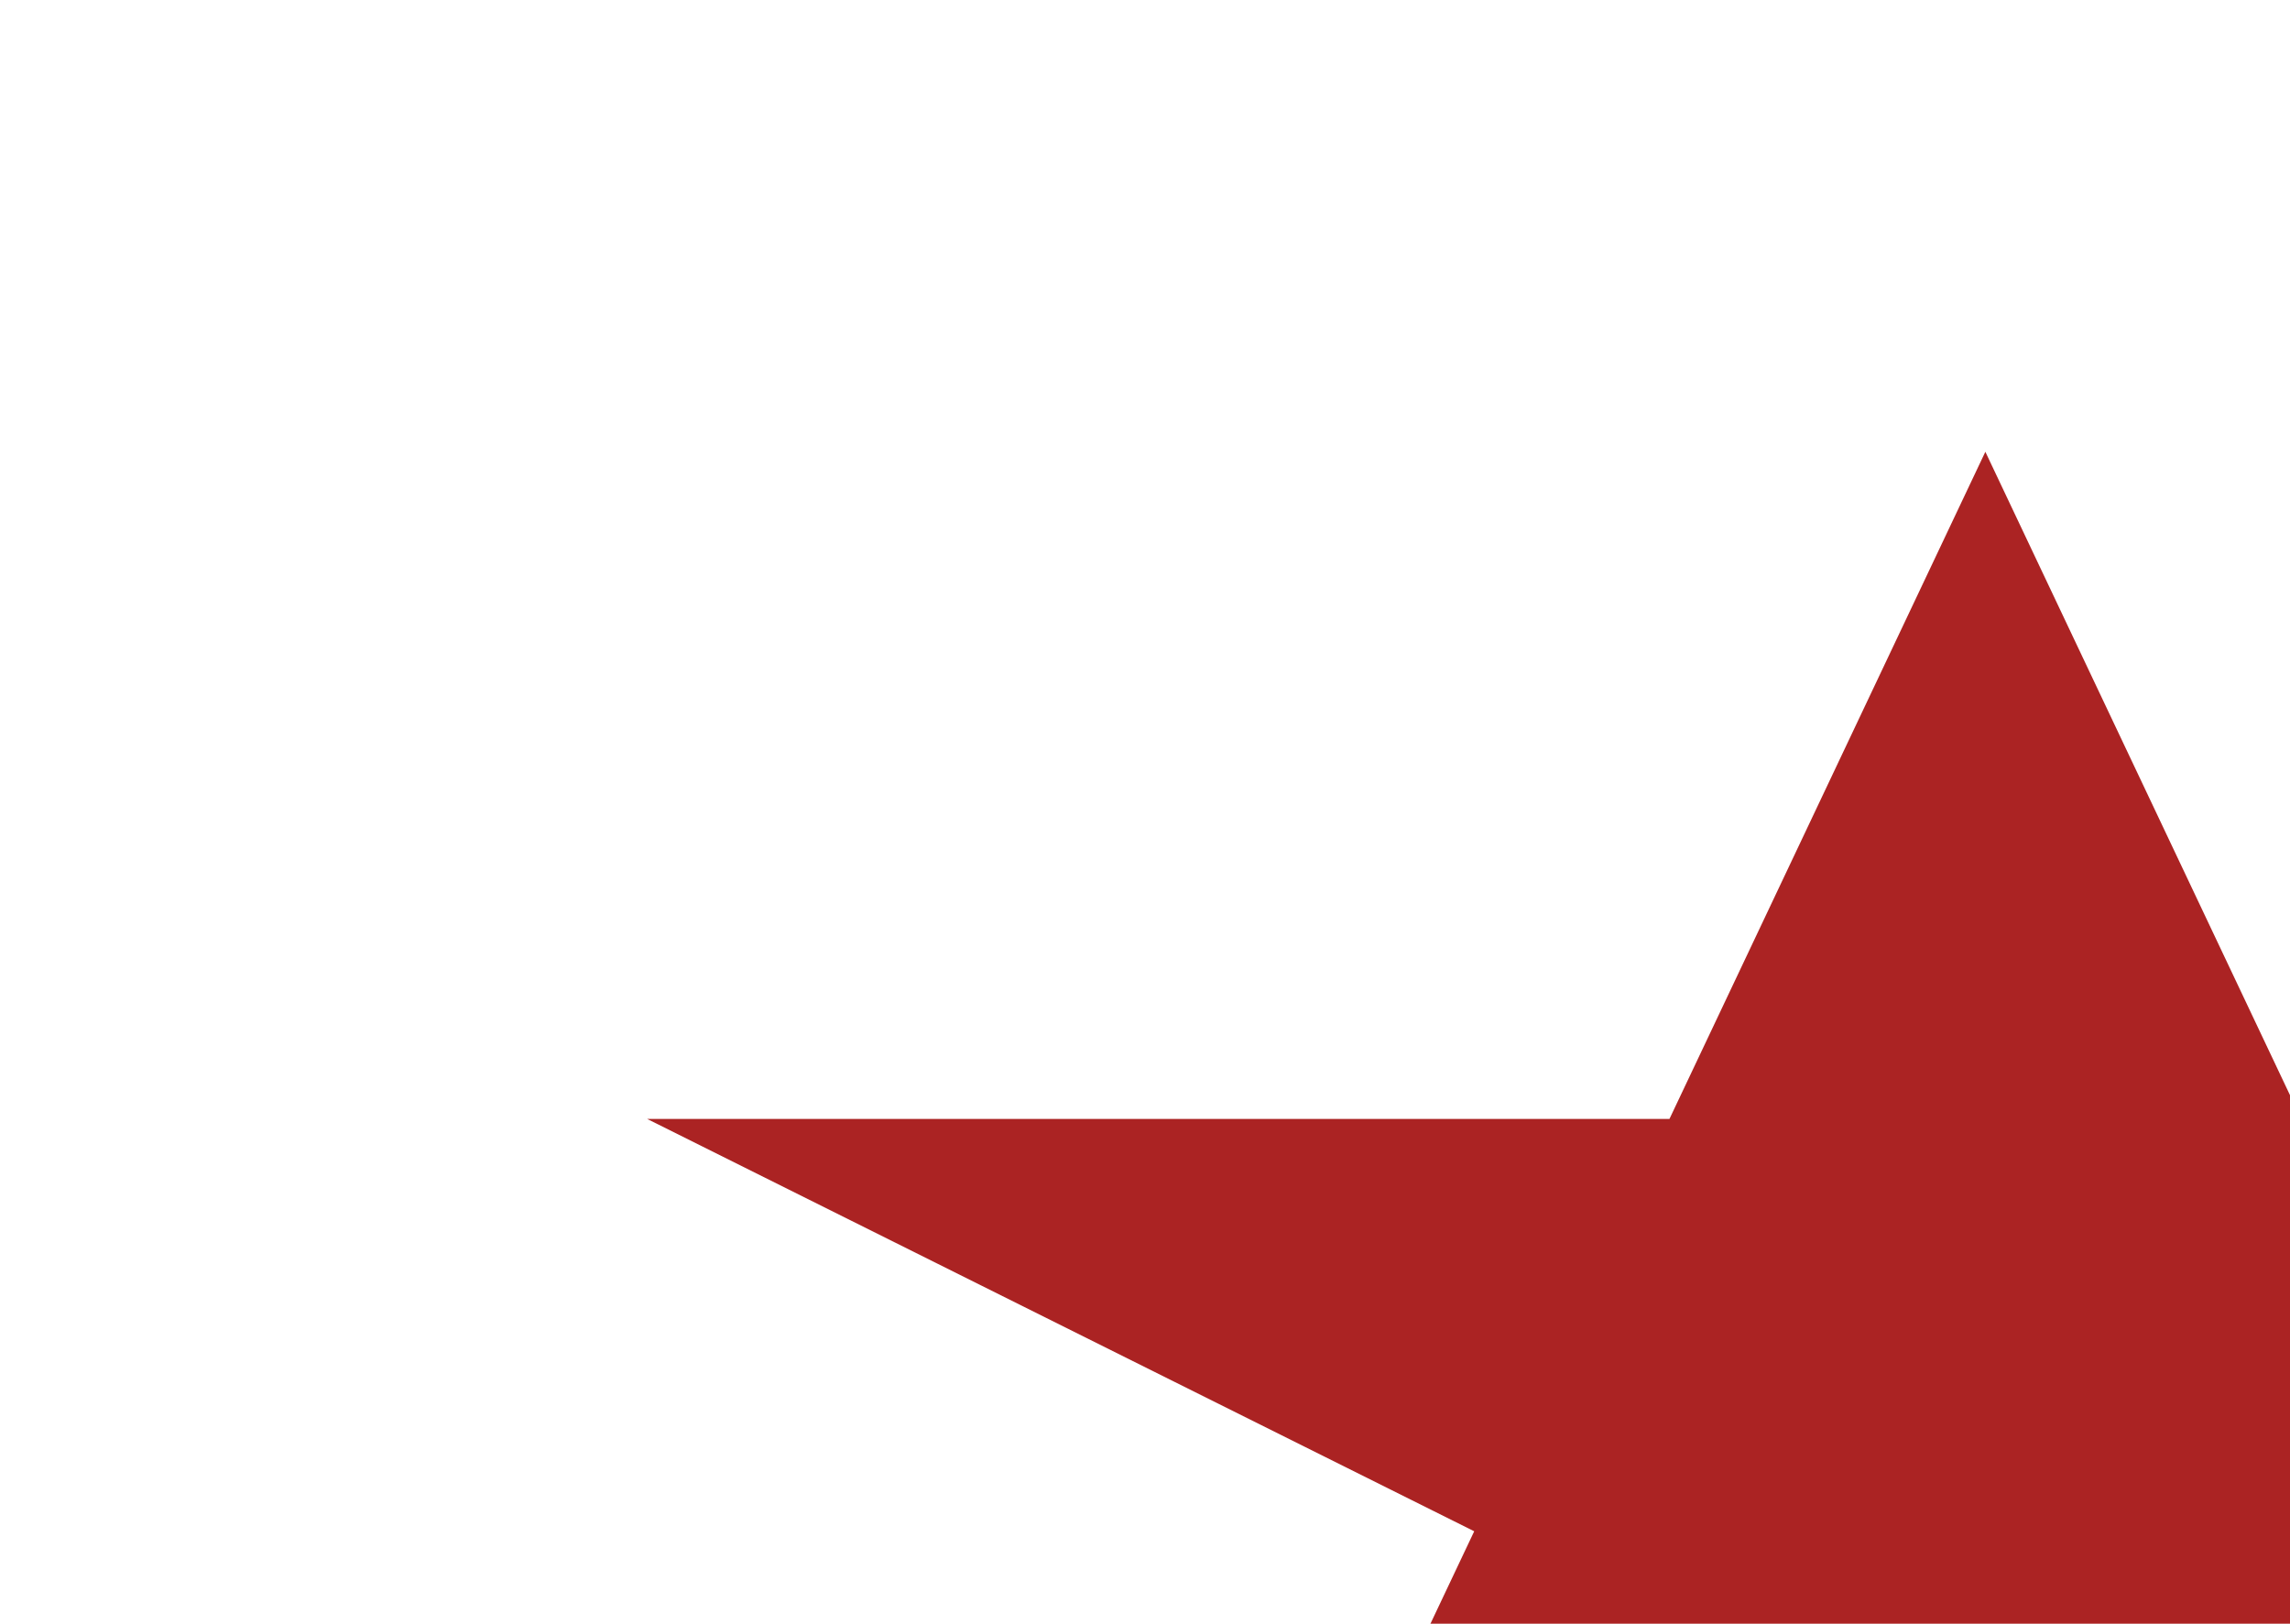 <svg width="887" height="629" viewBox="0 0 887 629" fill="none" xmlns="http://www.w3.org/2000/svg">
<g filter="url(#filter0_f_1_5)">
<path d="M769 175L891.36 433.428H1287.33L966.983 593.145L1089.34 851.572L769 691.855L448.657 851.572L571.017 593.145L250.674 433.428H646.64L769 175Z" fill="#AB2323"/>
</g>
<defs>
<filter id="filter0_f_1_5" x="0.674" y="-75" width="1536.65" height="1176.57" filterUnits="userSpaceOnUse" color-interpolation-filters="sRGB">
<feFlood flood-opacity="0" result="BackgroundImageFix"/>
<feBlend mode="normal" in="SourceGraphic" in2="BackgroundImageFix" result="shape"/>
<feGaussianBlur stdDeviation="125" result="effect1_foregroundBlur_1_5"/>
</filter>
</defs>
</svg>
